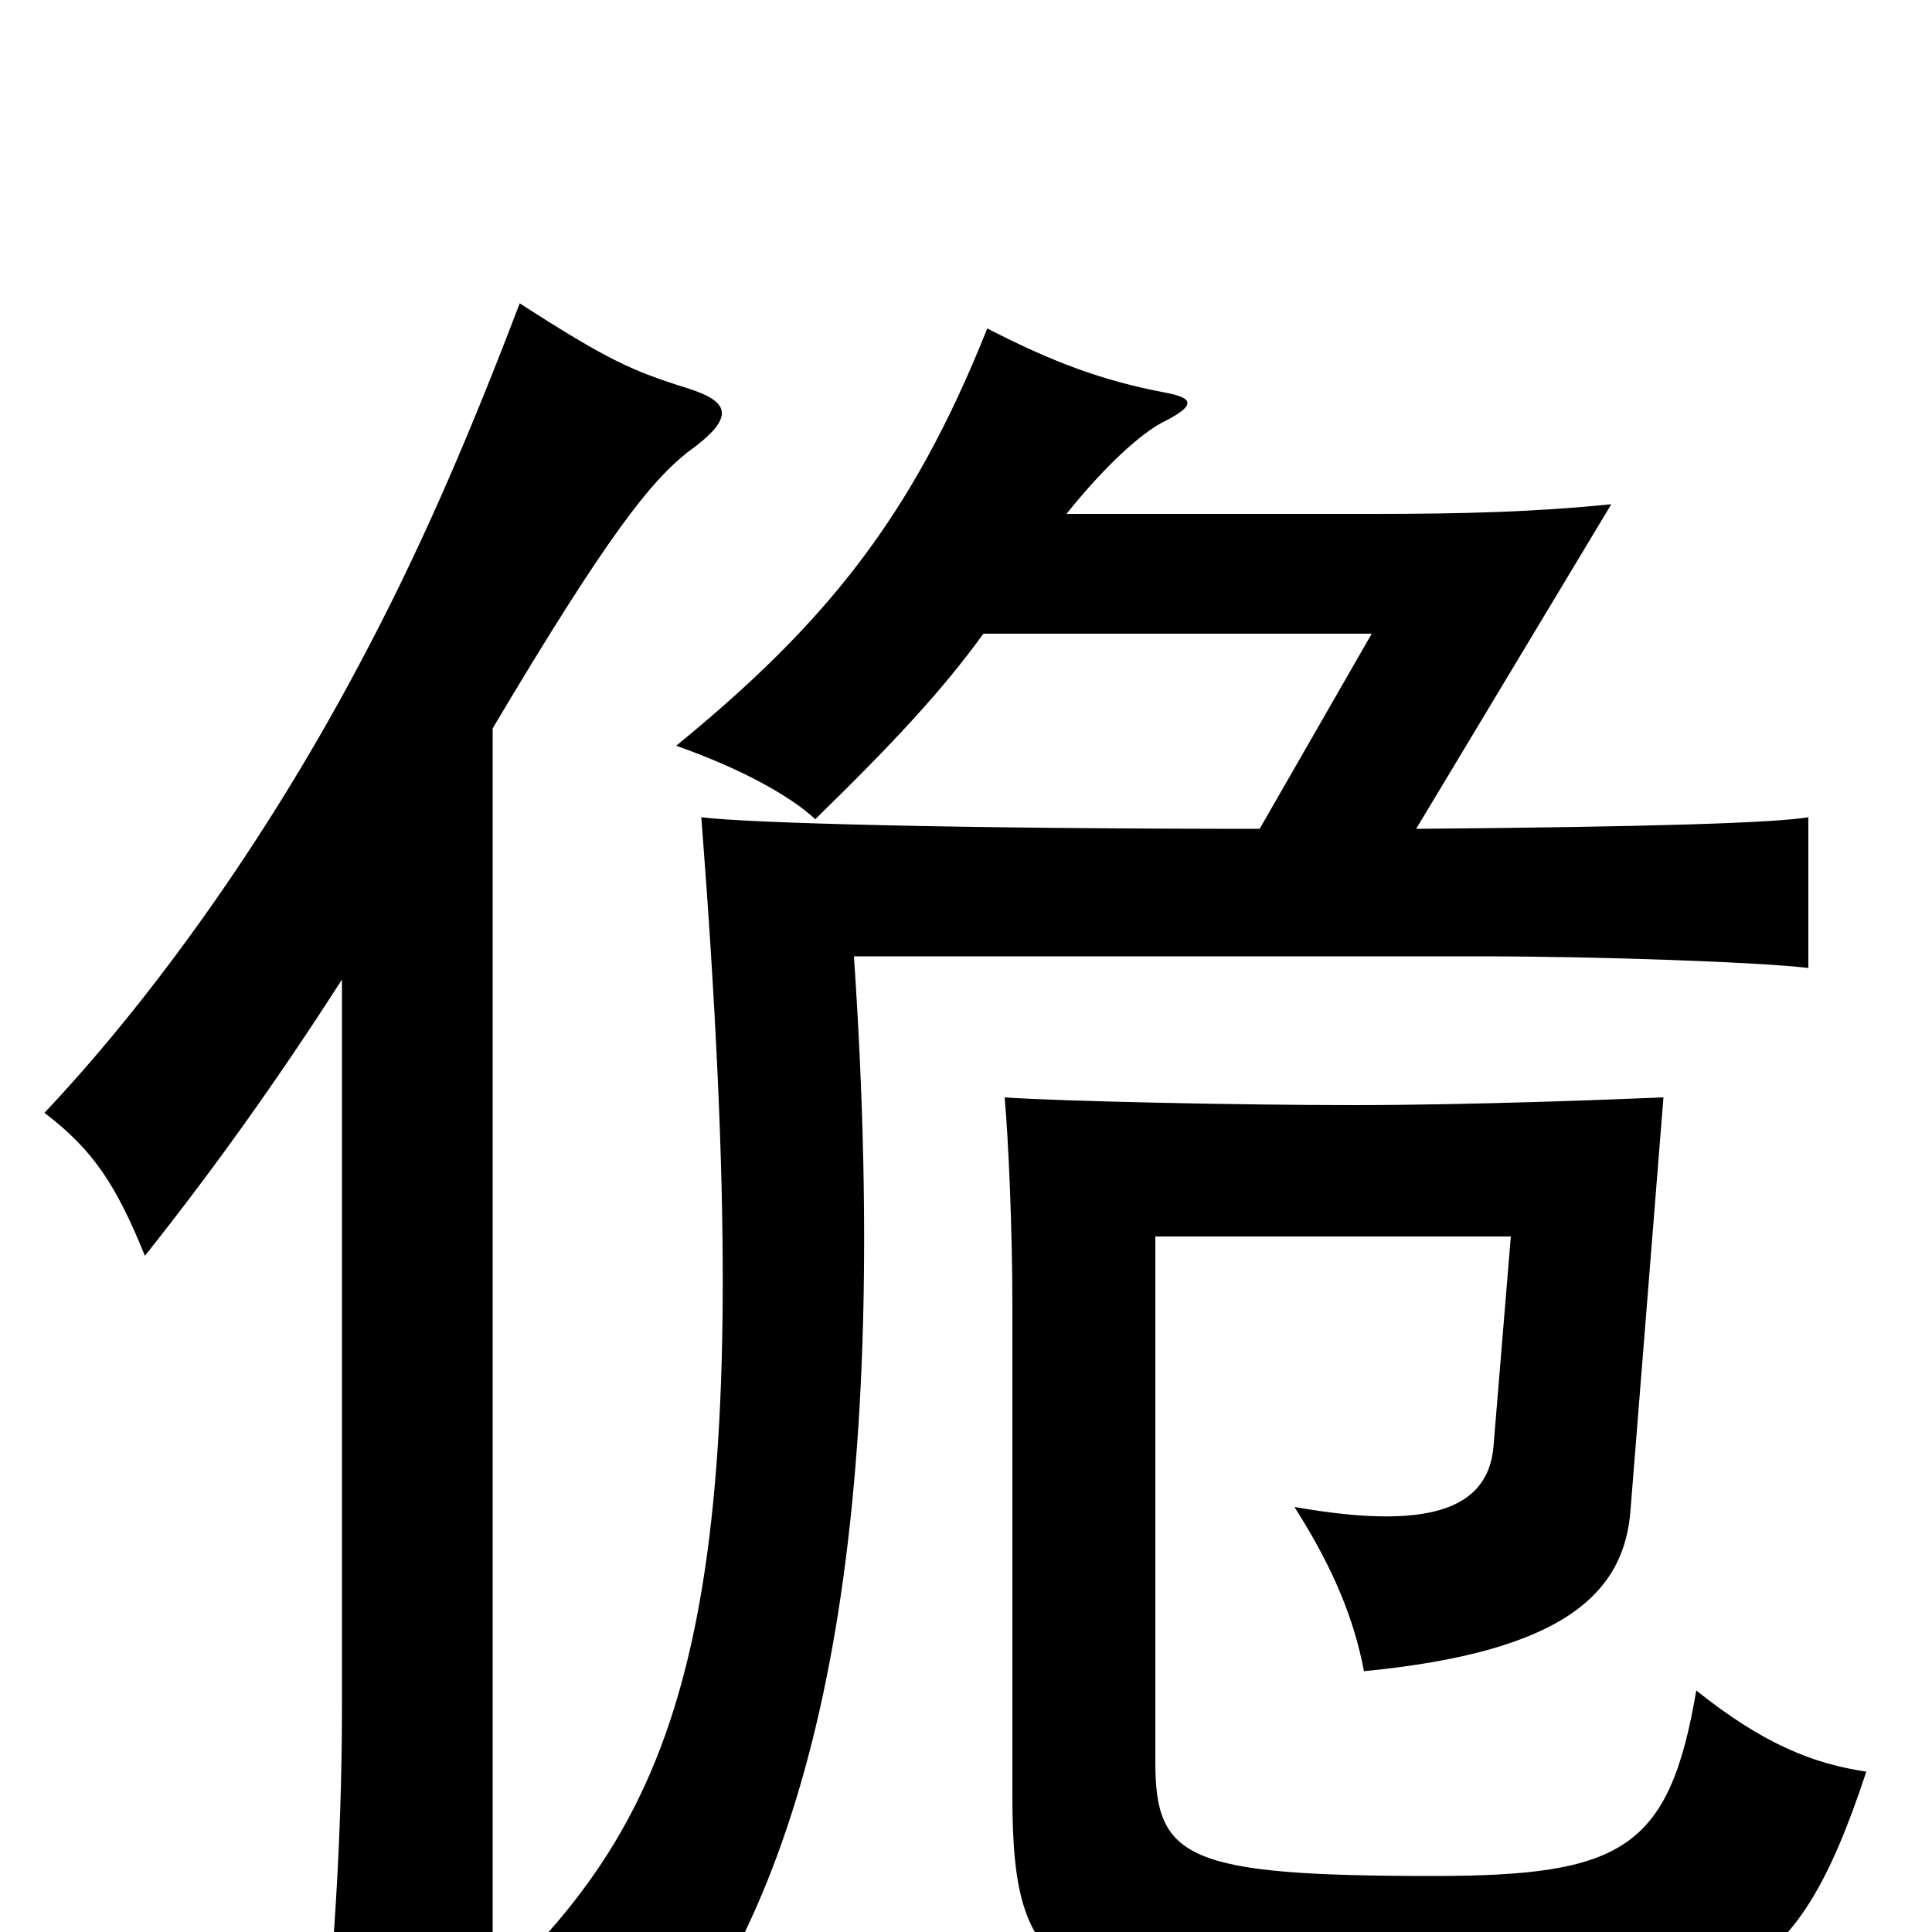 <svg xmlns="http://www.w3.org/2000/svg" viewBox="0 -1000 1000 1000">
	<path fill="#000000" d="M255 -623C315 -724 337 -751 356 -766C381 -784 378 -792 356 -799C327 -808 314 -814 269 -843C237 -759 211 -702 180 -645C131 -555 74 -478 23 -424C48 -405 60 -387 75 -350C110 -394 143 -440 177 -493V-117C177 -45 172 21 166 78H255ZM966 -83C939 -87 913 -97 878 -125C864 -43 840 -29 742 -29C614 -29 598 -38 598 -88V-360H782L773 -251C770 -218 738 -208 670 -220C691 -187 701 -161 706 -135C809 -145 841 -175 844 -219L861 -432C837 -431 763 -428 700 -428C642 -428 548 -430 520 -432C522 -410 524 -363 524 -325V-71C524 30 547 41 748 41C895 41 928 32 966 -83ZM652 -571C494 -571 386 -574 363 -577C393 -189 363 -76 263 22C299 31 328 45 347 64C424 -38 462 -209 442 -505H766C829 -505 910 -502 936 -499V-577C918 -574 854 -572 733 -571L834 -739C794 -735 758 -734 710 -734H552C572 -759 590 -775 601 -781C619 -790 619 -794 602 -797C571 -803 546 -812 511 -830C472 -732 427 -677 350 -614C384 -602 409 -588 422 -576C463 -616 488 -643 509 -672H710Z"/>
</svg>
